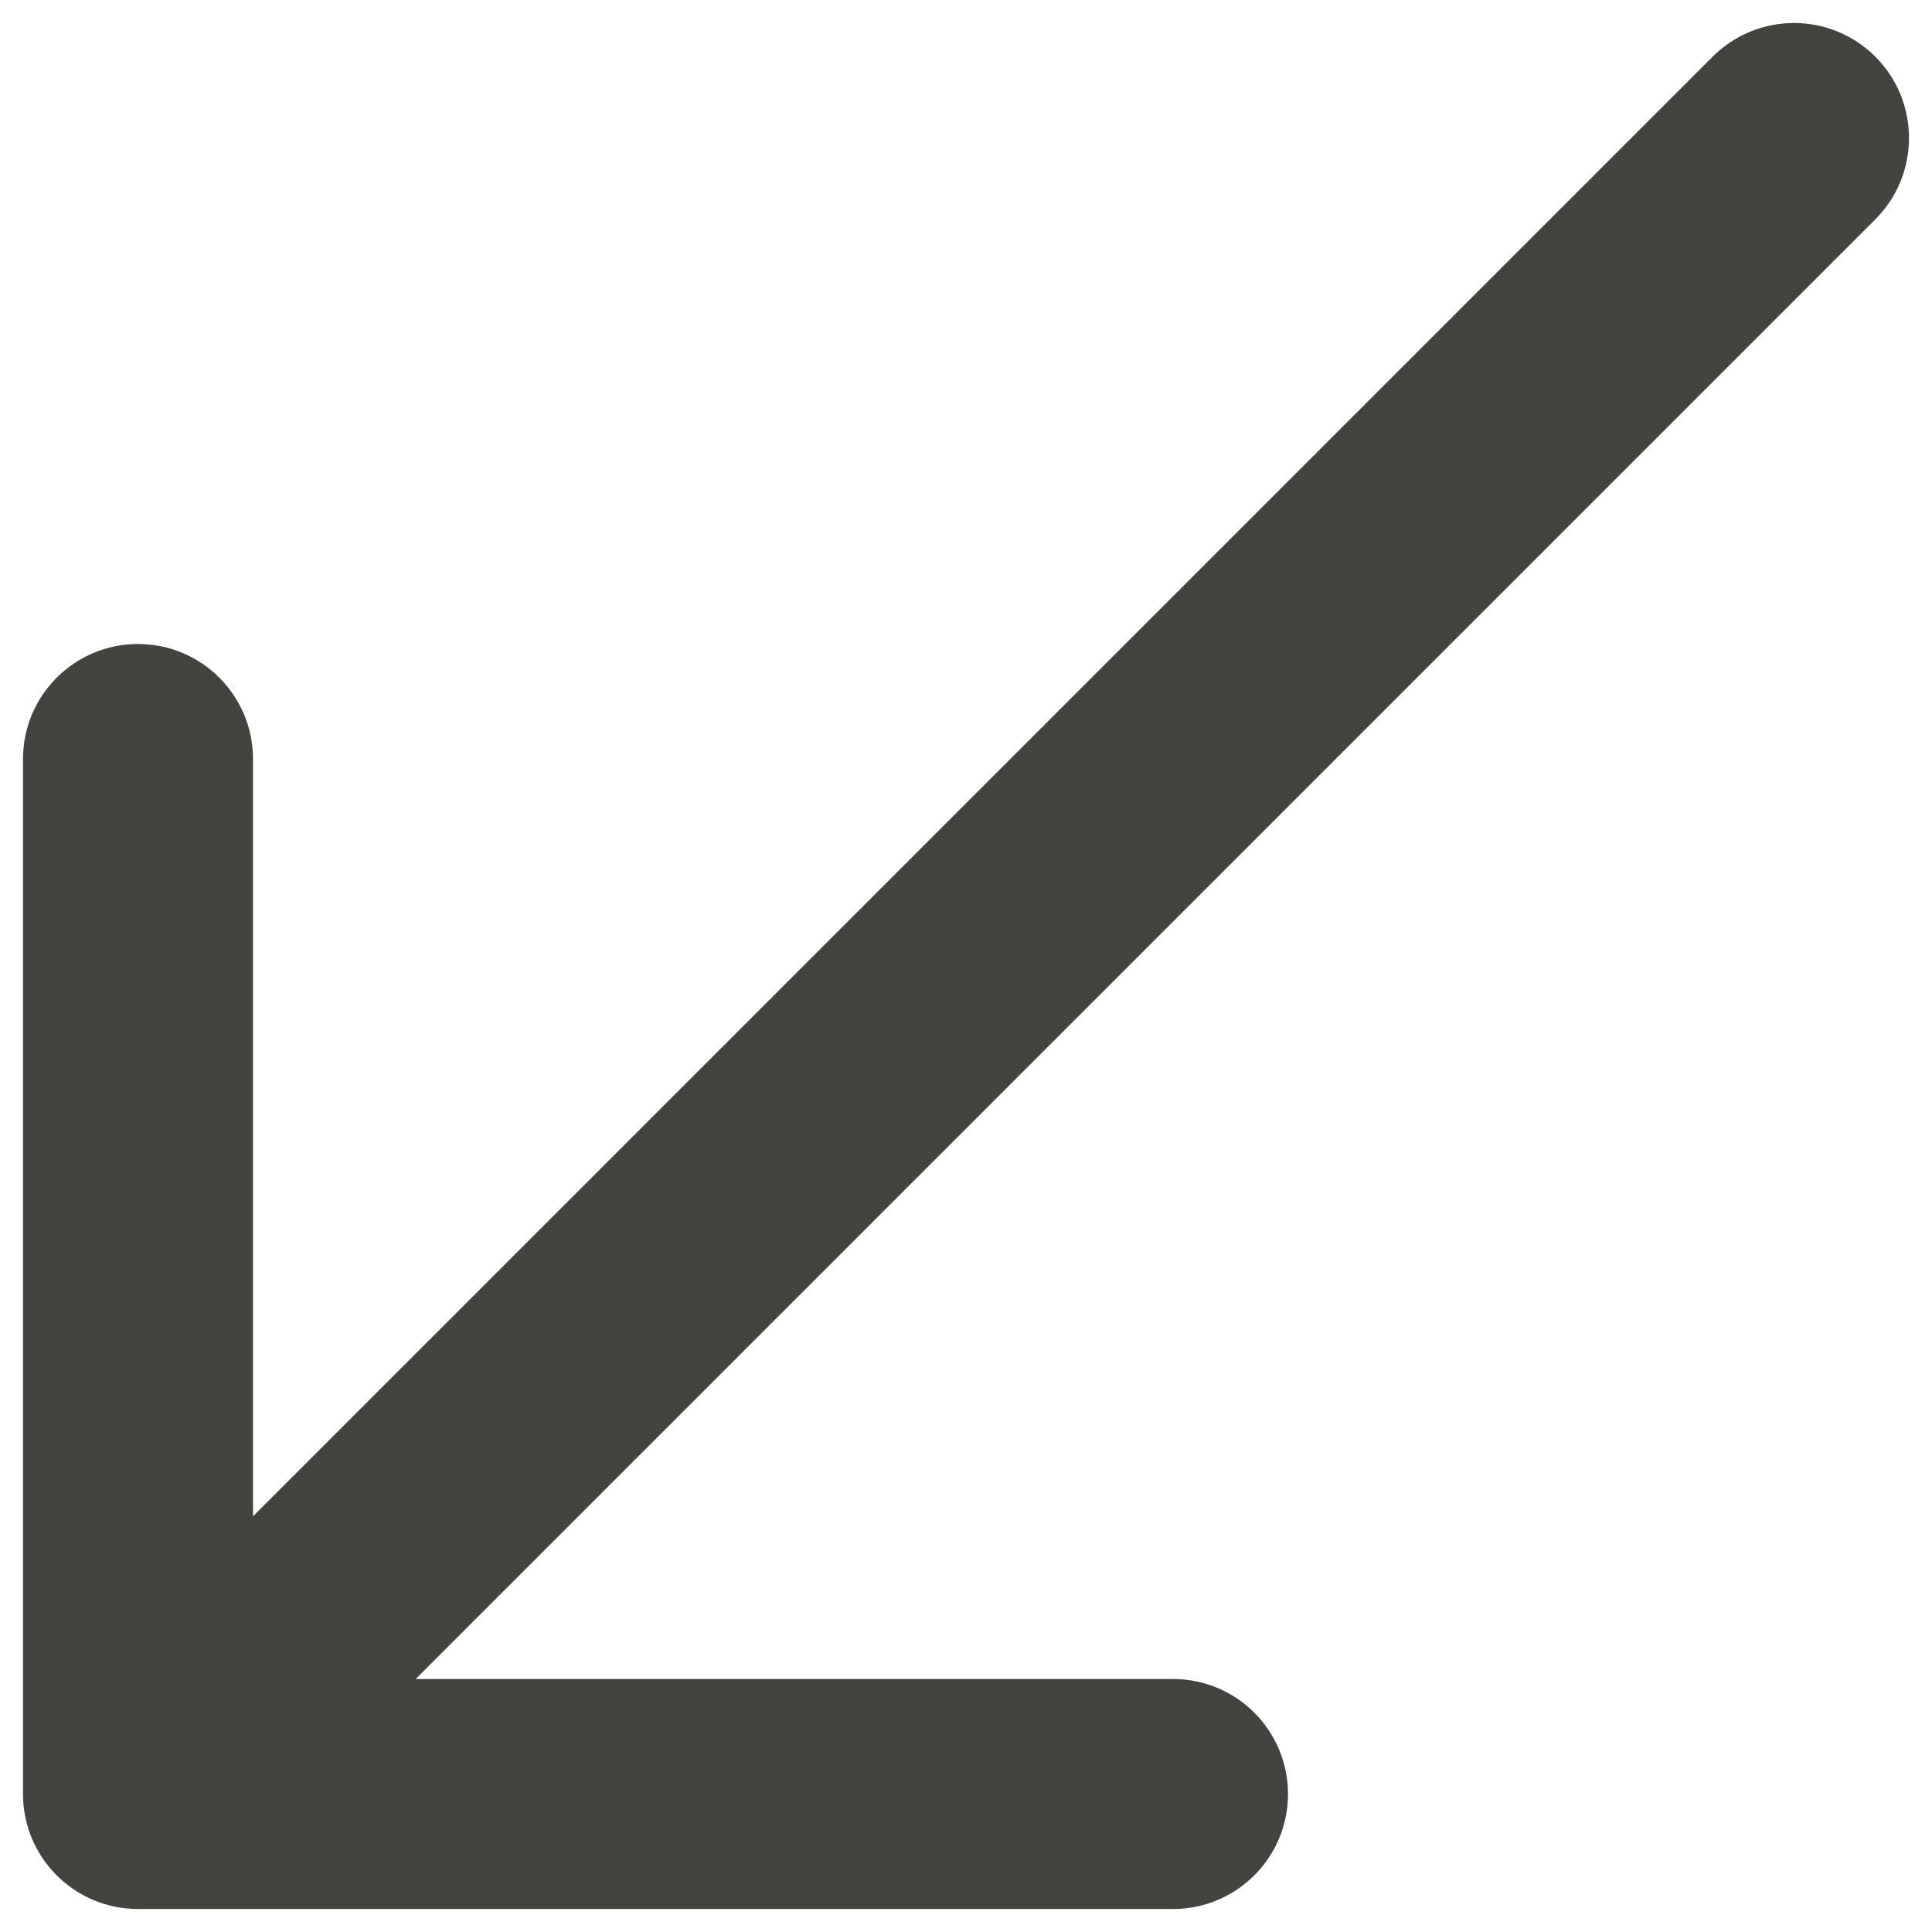 <svg width="42" height="42" viewBox="0 0 42 42" fill="none" xmlns="http://www.w3.org/2000/svg">
<path d="M40.768 4.768C41.744 3.791 41.744 2.209 40.768 1.232C39.791 0.256 38.209 0.256 37.232 1.232L40.768 4.768ZM0.5 39C0.5 40.381 1.619 41.5 3 41.5L25.5 41.5C26.881 41.5 28 40.381 28 39C28 37.619 26.881 36.5 25.5 36.5H5.5V16.5C5.5 15.119 4.381 14 3 14C1.619 14 0.5 15.119 0.5 16.5L0.5 39ZM37.232 1.232L1.232 37.232L4.768 40.768L40.768 4.768L37.232 1.232Z" fill="#44433F"/>
</svg>
